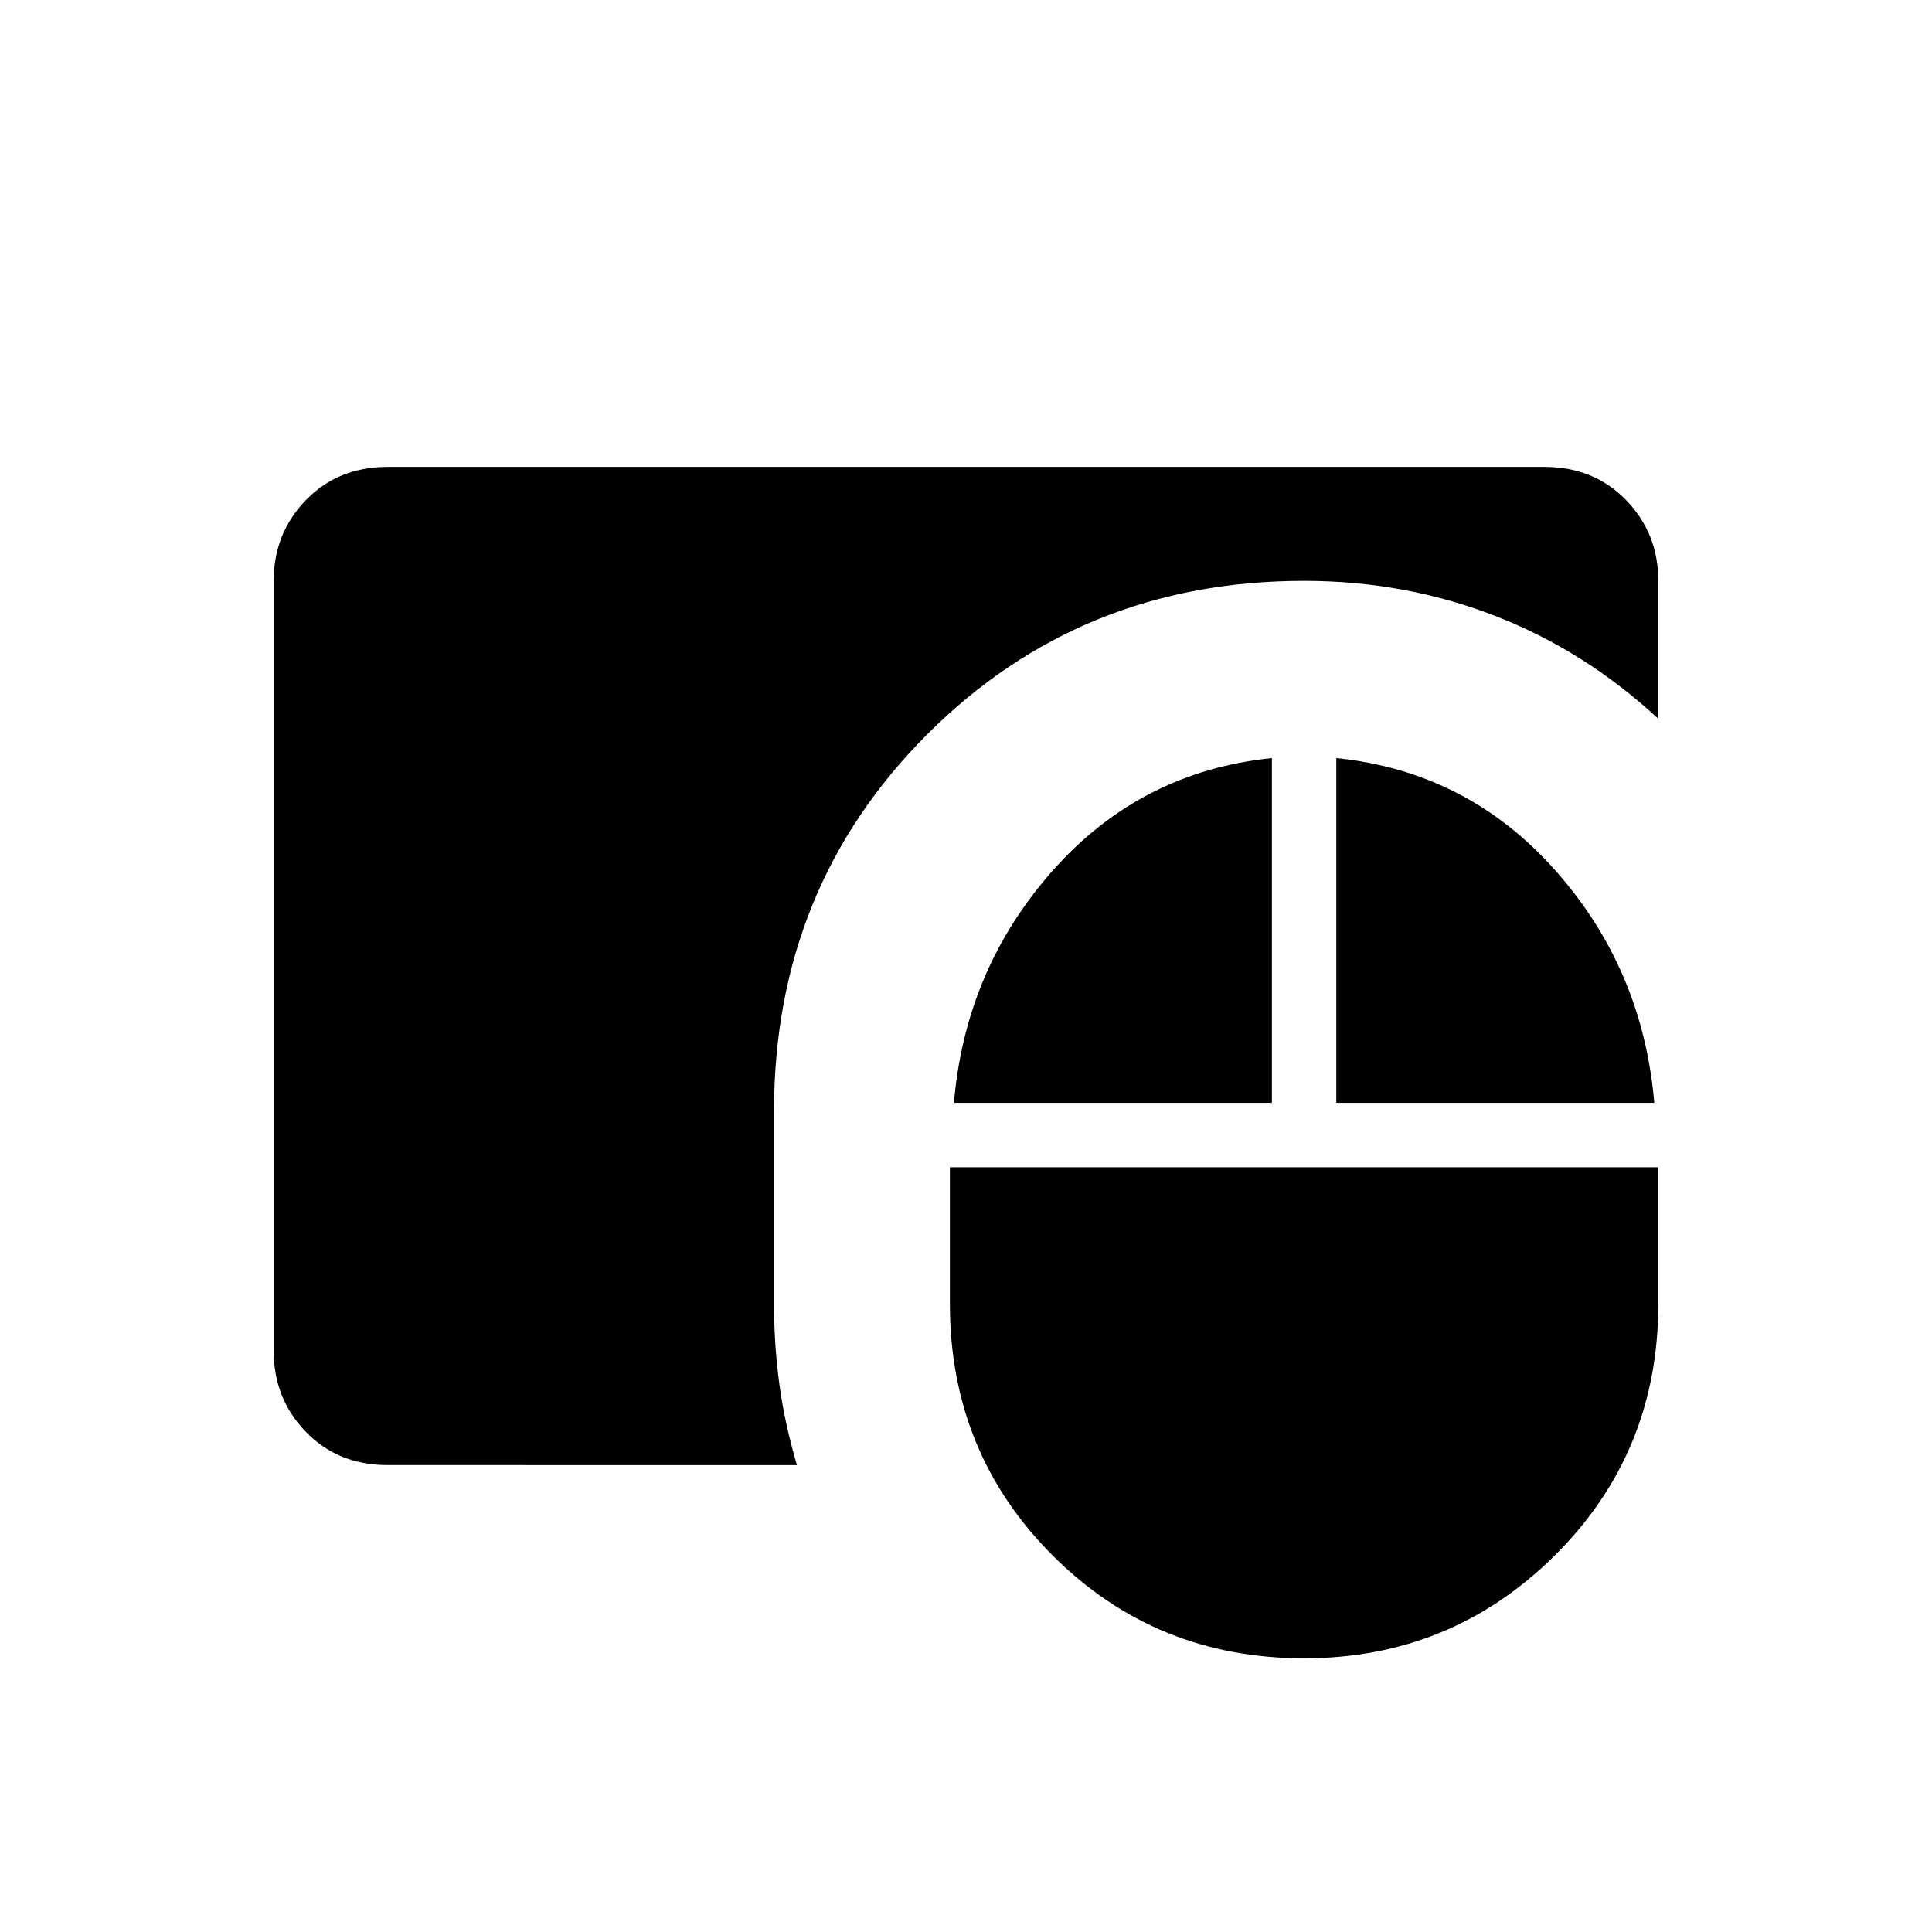 <svg xmlns="http://www.w3.org/2000/svg" height="20" viewBox="0 -960 960 960" width="20"><path d="M648-136q-73.85 0-124.92-51.08Q472-238.15 472-312v-68h352v68q0 73.85-51.46 124.92Q721.08-136 648-136Zm-455.38-96Q168-232 152-248.5q-16-16.5-16-40.12v-382.76q0-23.62 16-40.12 16-16.5 40.62-16.5h574.76Q792-728 808-711.5q16 16.5 16 40.12v68.53q-36.62-33.92-81.35-51.23-44.73-17.3-94.65-17.3-111 0-187.19 76.19T384.62-408v96q0 20.23 2.65 39.85 2.65 19.61 8.73 40.15H192.62ZM474-412q5.69-66.62 49.31-115.65 43.61-49.04 108.69-55.66V-412H474Zm190 0v-171.31q65.08 6.62 108.69 55.66Q816.31-478.62 822-412H664Z"/></svg>